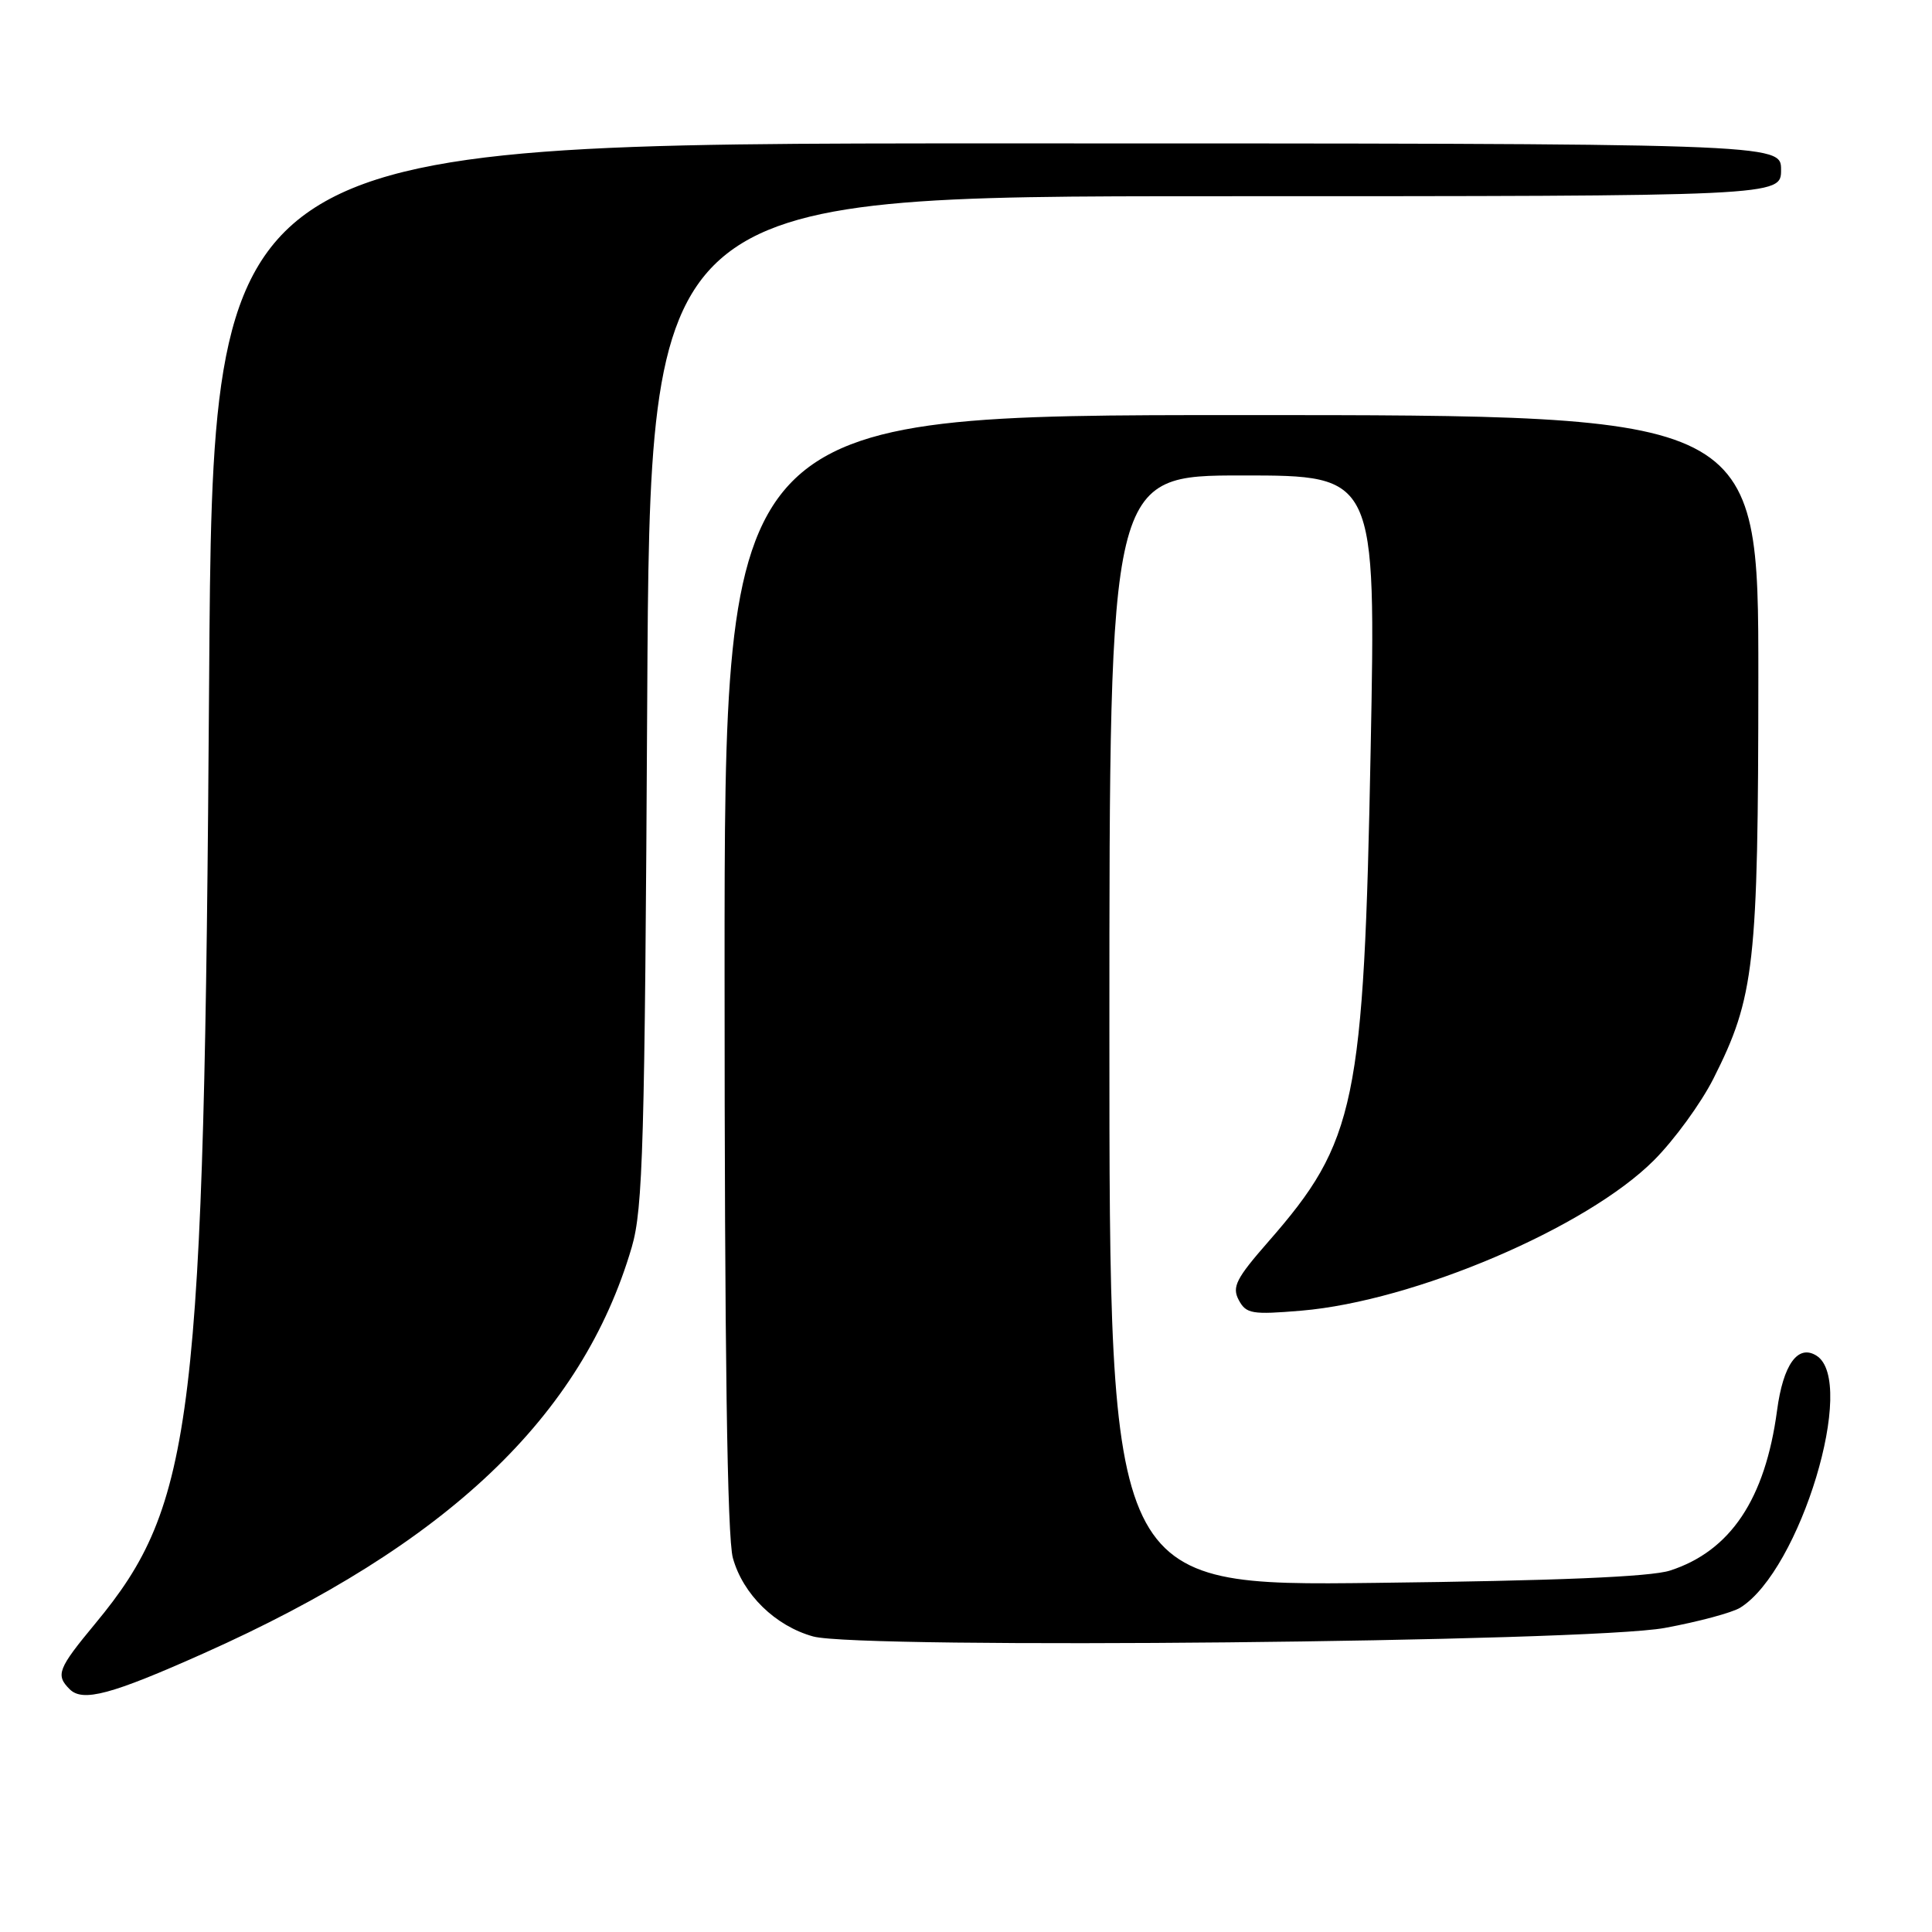 <?xml version="1.0" encoding="UTF-8" standalone="no"?>
<!DOCTYPE svg PUBLIC "-//W3C//DTD SVG 1.1//EN" "http://www.w3.org/Graphics/SVG/1.1/DTD/svg11.dtd" >
<svg xmlns="http://www.w3.org/2000/svg" xmlns:xlink="http://www.w3.org/1999/xlink" version="1.1" viewBox="0 0 256 256">
 <g >
 <path fill="currentColor"
d=" M 27.00 219.07 C 59.26 204.67 77.12 187.72 83.71 165.26 C 85.20 160.17 85.44 151.78 85.76 92.75 C 86.12 26.00 86.12 26.00 161.06 26.00 C 236.00 26.00 236.00 26.00 236.00 22.50 C 236.00 19.00 236.00 19.00 132.09 19.00 C 28.19 19.00 28.19 19.00 27.71 90.25 C 27.05 188.35 25.73 199.32 12.65 215.10 C 7.66 221.12 7.34 221.94 9.23 223.83 C 10.96 225.56 14.74 224.55 27.00 219.07 Z  M 220.59 215.71 C 225.05 214.89 229.55 213.68 230.60 213.02 C 238.54 208.06 246.11 183.02 240.69 179.63 C 238.23 178.09 236.28 180.80 235.47 186.89 C 233.90 198.63 229.30 205.52 221.28 208.11 C 218.71 208.94 206.20 209.46 182.25 209.74 C 147.00 210.16 147.00 210.16 147.00 136.58 C 147.00 63.00 147.00 63.00 164.66 63.00 C 182.32 63.00 182.32 63.00 181.62 99.26 C 180.72 146.25 179.68 151.25 168.06 164.53 C 163.78 169.42 163.22 170.53 164.14 172.26 C 165.12 174.09 165.88 174.22 172.43 173.67 C 187.42 172.40 210.23 162.68 219.15 153.75 C 221.84 151.06 225.38 146.20 227.03 142.94 C 232.50 132.10 232.97 127.93 232.99 89.75 C 233.00 55.00 233.00 55.00 164.50 55.00 C 96.00 55.00 96.00 55.00 96.01 128.75 C 96.01 179.08 96.36 203.75 97.11 206.44 C 98.44 211.26 102.73 215.45 107.75 216.84 C 113.93 218.55 210.50 217.59 220.59 215.71 Z "/>
</g>
</svg>